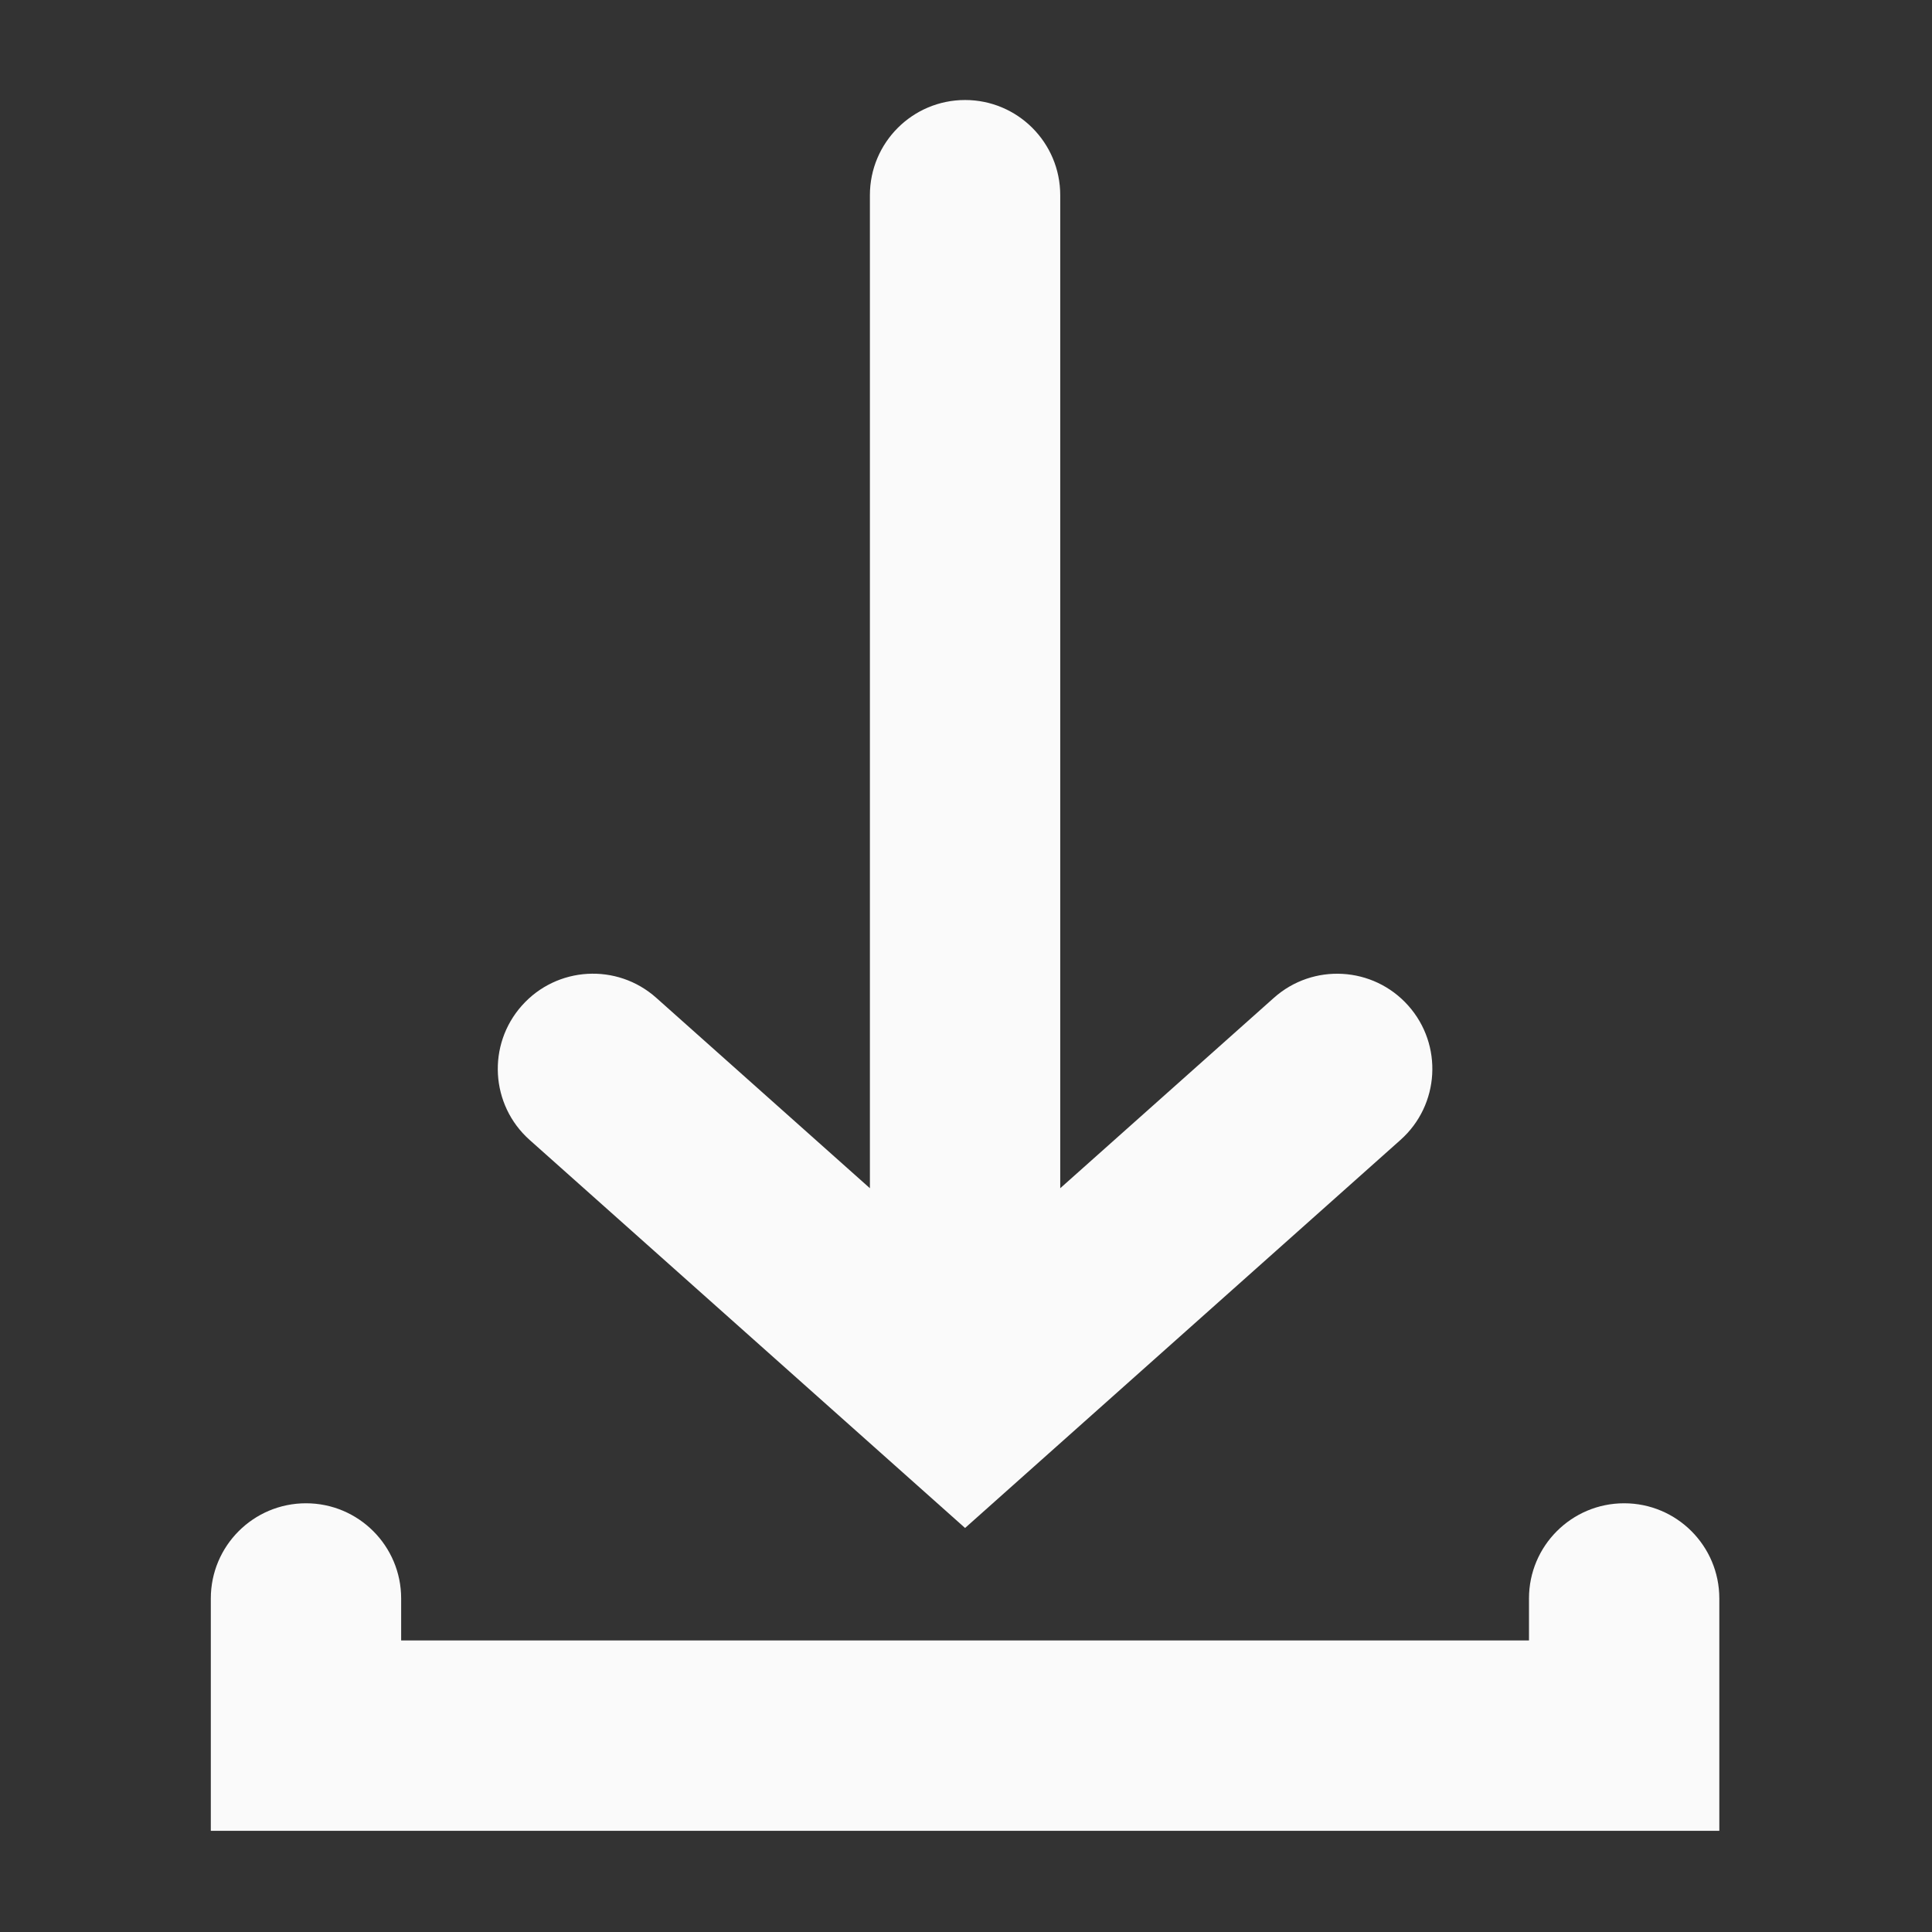 <?xml version="1.0" encoding="utf-8"?>
<!-- Generator: Adobe Illustrator 26.0.3, SVG Export Plug-In . SVG Version: 6.00 Build 0)  -->
<svg version="1.1" id="Capa_1" xmlns="http://www.w3.org/2000/svg" xmlns:xlink="http://www.w3.org/1999/xlink" x="0px" y="0px"
	 viewBox="0 0 850 850" style="enable-background:new 0 0 850 850;" xml:space="preserve">
<rect x="0" y="0" width="850" height="850" fill="#333333" stroke="none"/>
<style type="text/css">
	.st0{fill:#FAFAFA;}
</style>
<g>
	<path class="st0" d="M714.56,661.38c-23.12,0-41.87,18.75-41.87,41.87v18.49h-496.2v-18.49c0-23.12-18.75-41.87-41.87-41.87
		s-41.87,18.75-41.87,41.87v102.23h663.68V703.25C756.43,680.13,737.68,661.38,714.56,661.38z"/>
	<path class="st0" d="M233.01,501.52l191.58,170.73l191.57-170.73c17.27-15.39,18.79-41.85,3.4-59.11
		c-15.38-17.26-41.85-18.79-59.11-3.4l-93.99,83.76V85.87c0-23.12-18.75-41.87-41.87-41.87s-41.87,18.75-41.87,41.87v436.9
		L288.73,439c-17.26-15.39-43.73-13.87-59.11,3.4C214.23,459.67,215.75,486.13,233.01,501.52z"/>
</g>
</svg>
